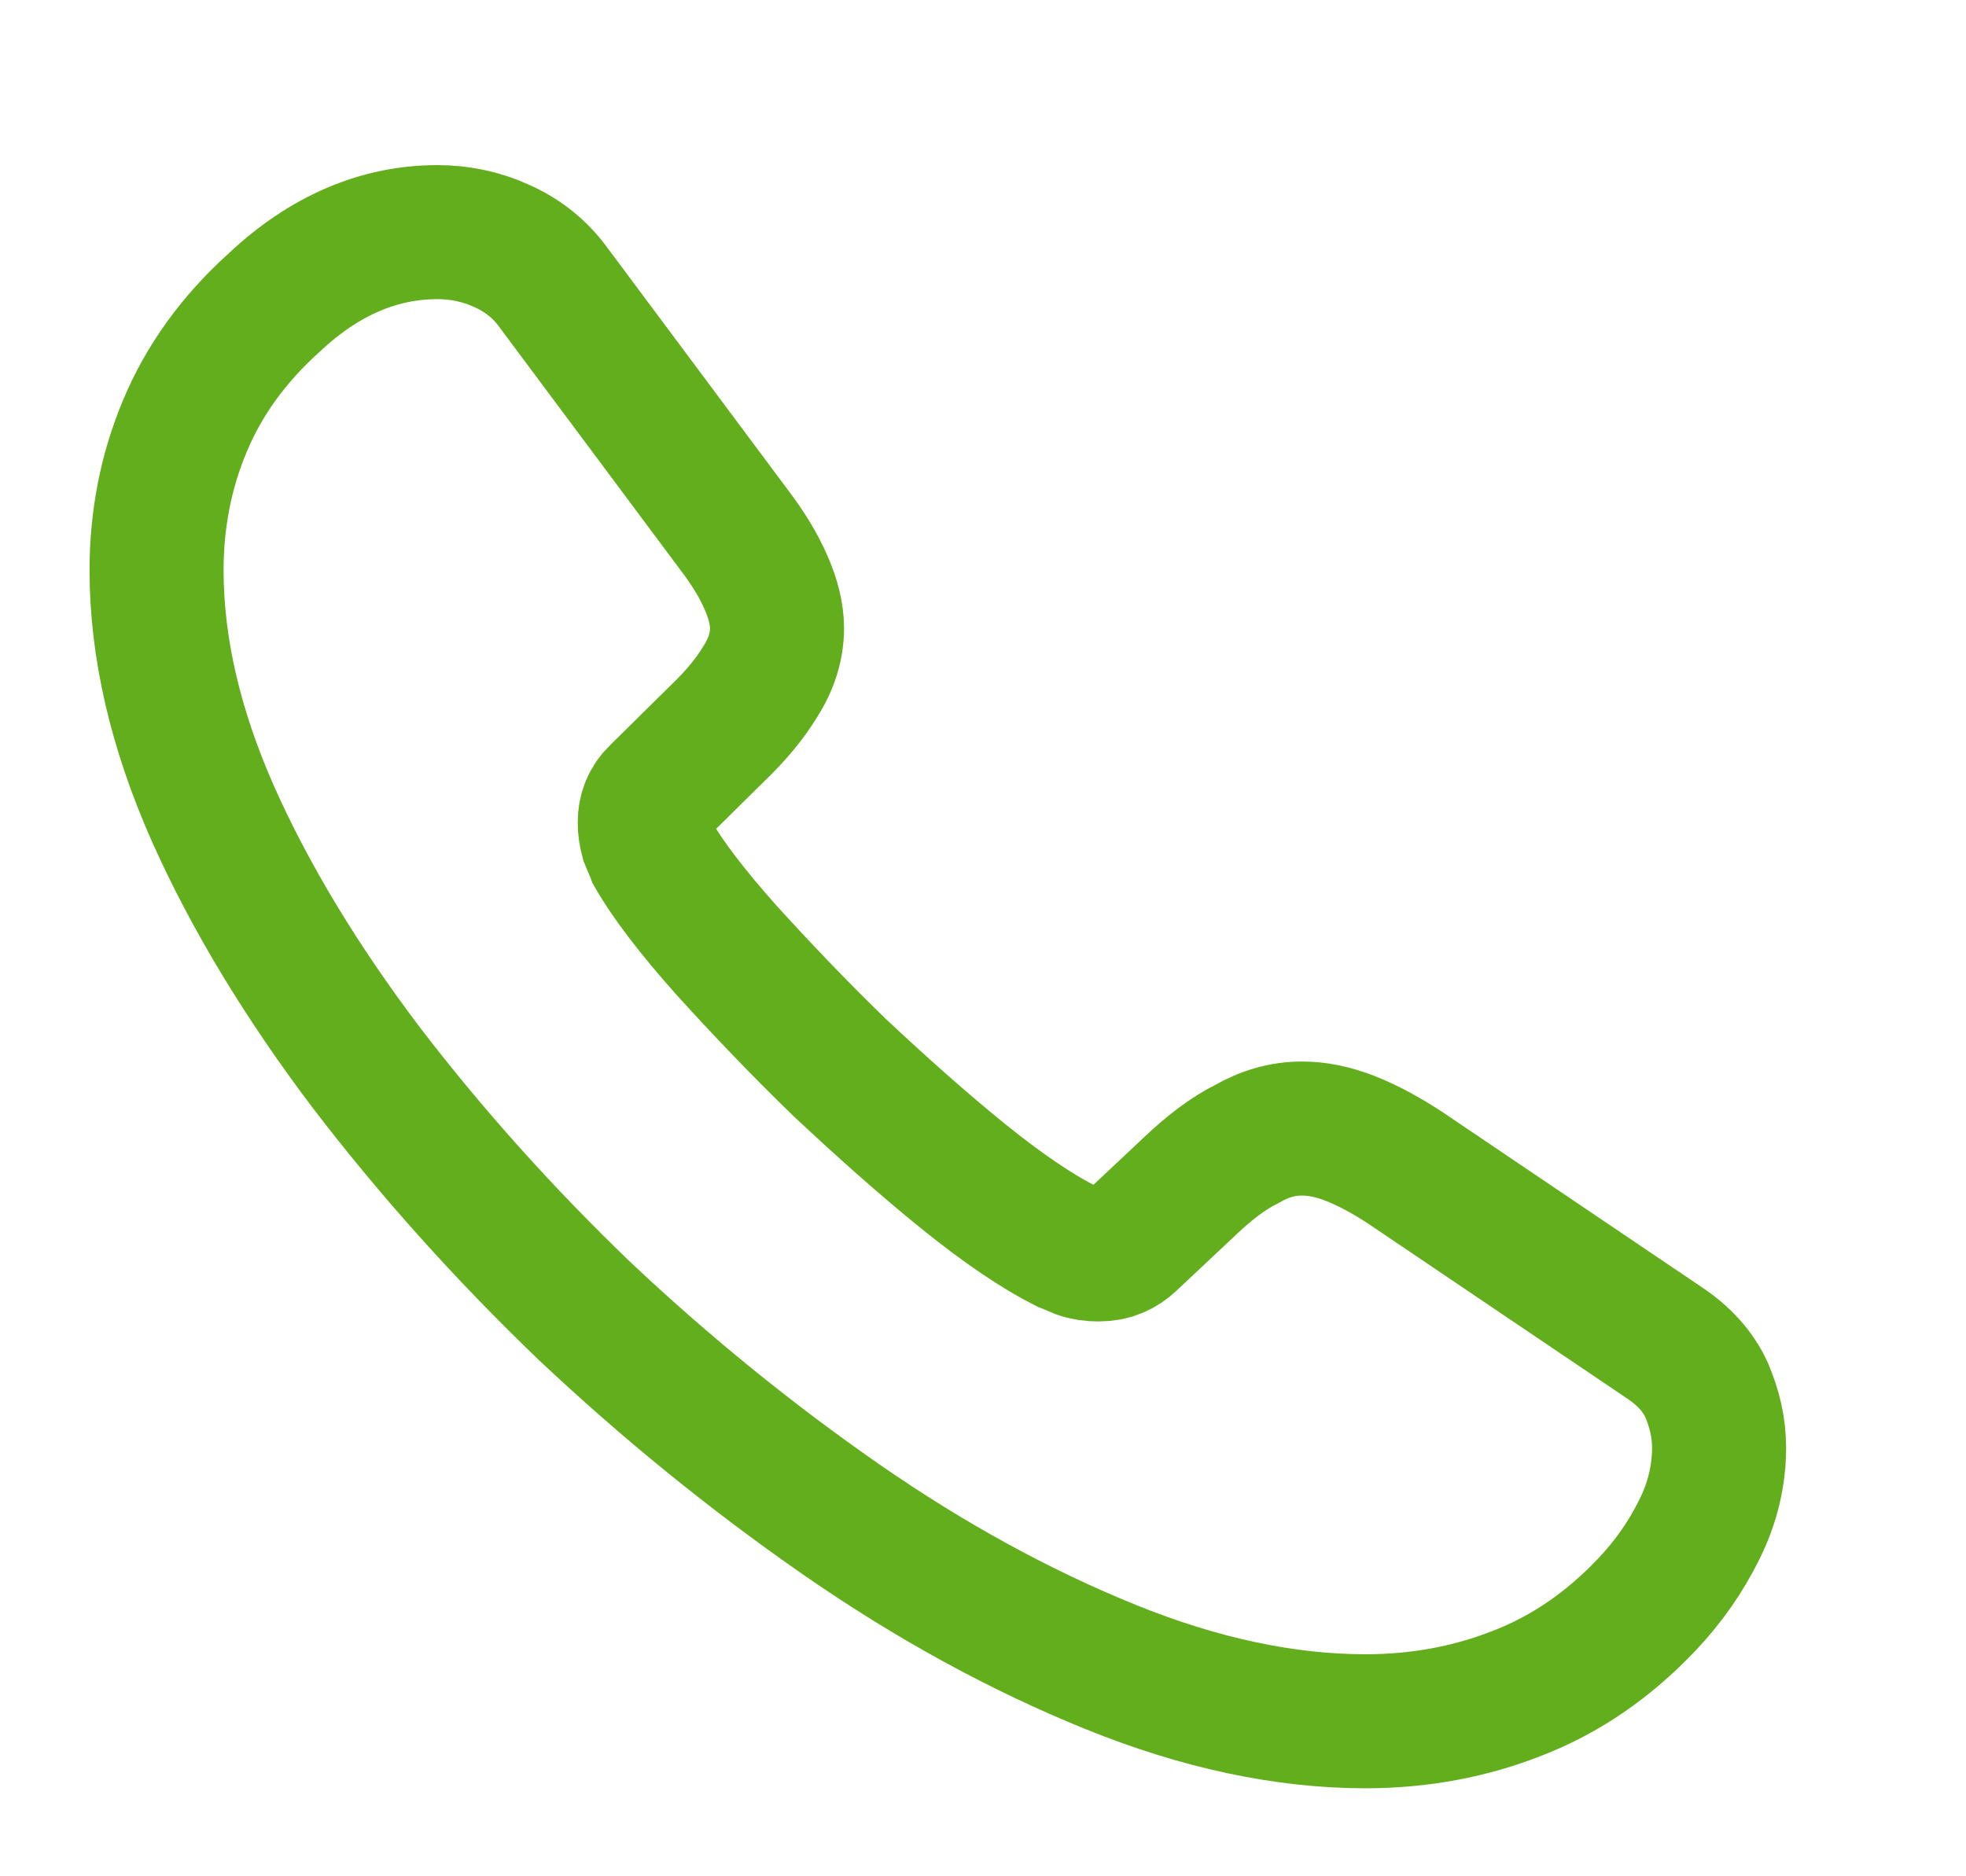 <svg width="22" height="21" viewBox="0 0 22 21" fill="none" xmlns="http://www.w3.org/2000/svg">
<path d="M19.237 16.206C19.237 16.506 19.167 16.815 19.018 17.115C18.87 17.415 18.677 17.698 18.423 17.965C17.994 18.415 17.521 18.74 16.987 18.948C16.462 19.156 15.893 19.265 15.28 19.265C14.387 19.265 13.432 19.065 12.425 18.656C11.418 18.248 10.411 17.698 9.413 17.006C8.406 16.306 7.452 15.531 6.541 14.673C5.639 13.806 4.825 12.898 4.098 11.948C3.38 10.998 2.802 10.048 2.382 9.106C1.962 8.156 1.752 7.248 1.752 6.381C1.752 5.815 1.857 5.273 2.067 4.773C2.277 4.265 2.61 3.798 3.074 3.381C3.634 2.856 4.247 2.598 4.895 2.598C5.14 2.598 5.385 2.648 5.604 2.748C5.832 2.848 6.033 2.998 6.191 3.215L8.222 5.94C8.38 6.148 8.494 6.34 8.573 6.523C8.651 6.698 8.695 6.873 8.695 7.031C8.695 7.231 8.634 7.431 8.511 7.623C8.397 7.815 8.231 8.015 8.021 8.215L7.355 8.873C7.259 8.965 7.215 9.073 7.215 9.206C7.215 9.273 7.224 9.331 7.242 9.398C7.268 9.465 7.294 9.515 7.312 9.565C7.469 9.84 7.741 10.198 8.126 10.631C8.52 11.065 8.94 11.506 9.396 11.948C9.868 12.39 10.324 12.798 10.788 13.173C11.243 13.54 11.62 13.79 11.917 13.94C11.961 13.956 12.014 13.981 12.075 14.006C12.145 14.031 12.215 14.04 12.294 14.04C12.443 14.04 12.557 13.99 12.653 13.898L13.318 13.273C13.537 13.065 13.747 12.906 13.949 12.806C14.15 12.69 14.352 12.631 14.57 12.631C14.737 12.631 14.912 12.665 15.105 12.74C15.297 12.815 15.499 12.923 15.717 13.065L18.616 15.023C18.843 15.173 19.001 15.348 19.097 15.556C19.185 15.765 19.237 15.973 19.237 16.206Z" stroke="#63AE1D" stroke-width="1.5" stroke-miterlimit="10"/>
</svg>
